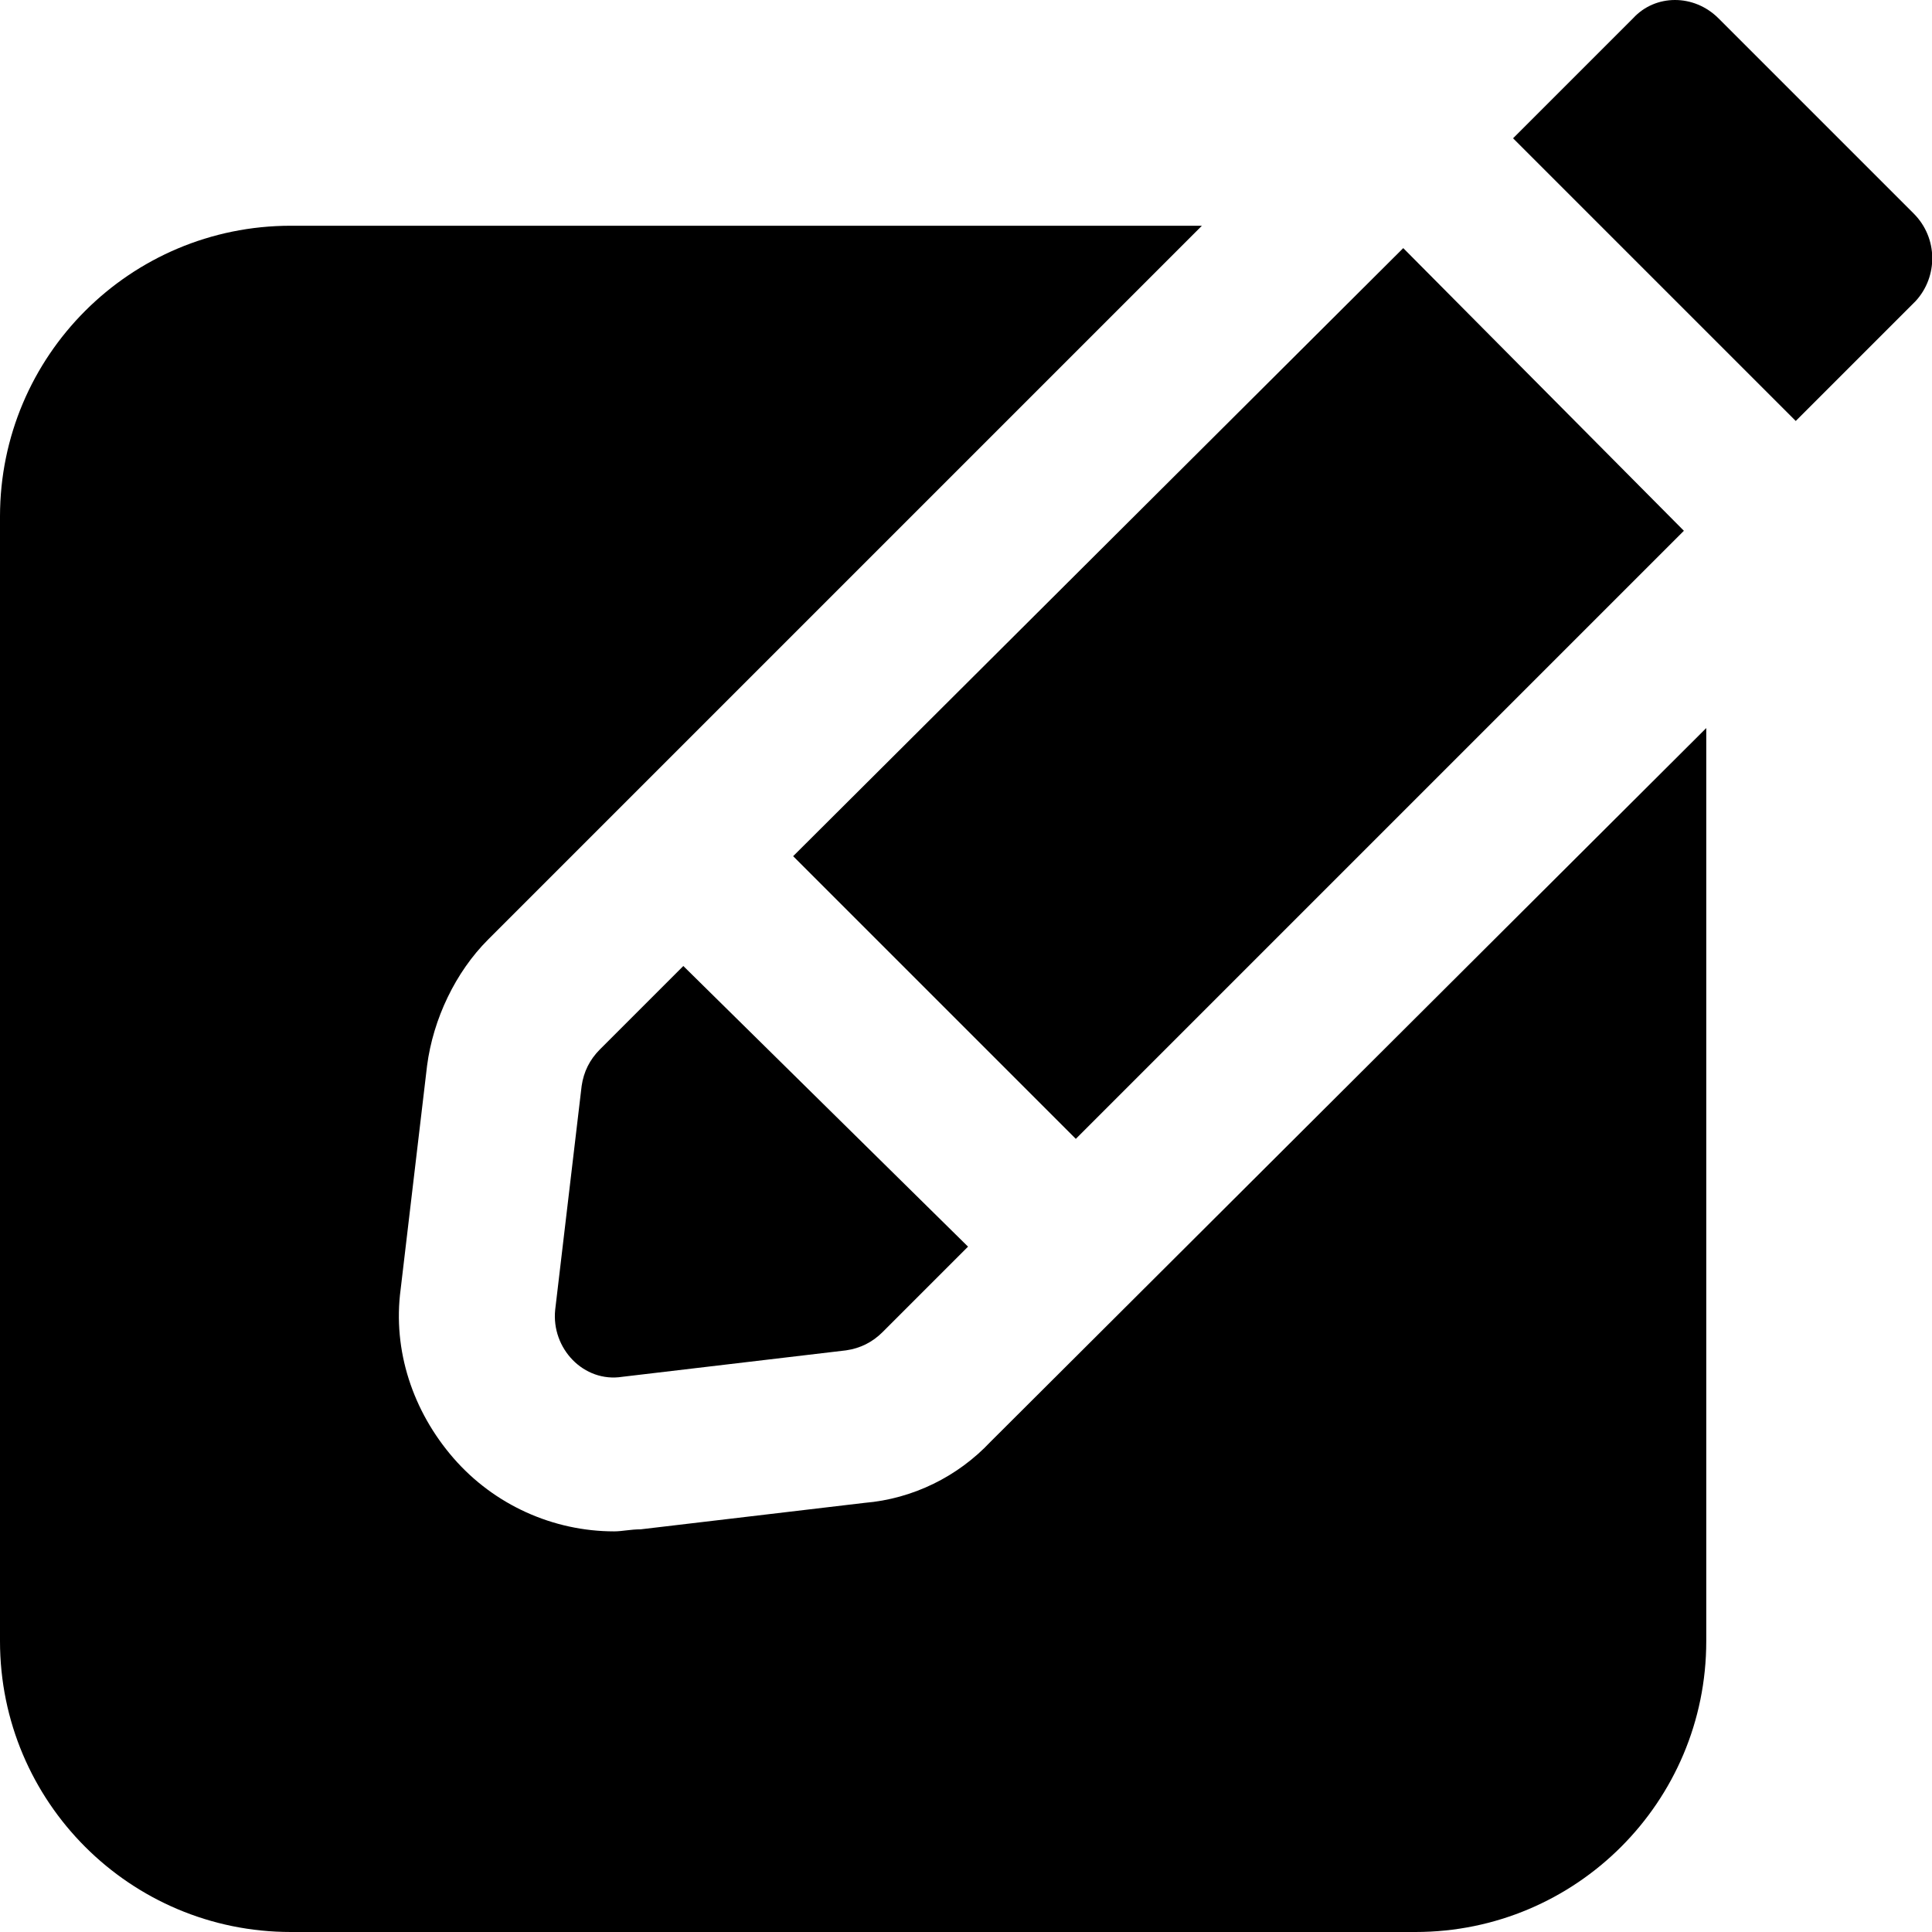 <?xml version="1.0" encoding="utf-8"?>
<!-- Generator: Adobe Illustrator 23.0.1, SVG Export Plug-In . SVG Version: 6.00 Build 0)  -->
<svg version="1.1" xmlns="http://www.w3.org/2000/svg" xmlns:xlink="http://www.w3.org/1999/xlink" x="0px" y="0px"
	 viewBox="0 0 95 95" style="enable-background:new 0 0 95 95;" xml:space="preserve">
<g id="Warstwa_2">
</g>
<g id="Warstwa_1">
	<g>
		<path d="M42.5,73.9l-11,1.3c-0.5,0-0.9,0.1-1.3,0.1c-3,0-5.9-1.3-7.9-3.6c-2-2.3-3-5.3-2.6-8.3l1.3-11c0.3-2.3,1.4-4.6,3-6.2
			l35.1-35.1H14.3C6.4,11.1,0,17.5,0,25.4v55.3C0,88.6,6.4,95,14.3,95h55.3c7.9,0,14.3-6.4,14.3-14.3V35.8L48.7,70.9
			C47.1,72.6,44.9,73.7,42.5,73.9z"/>
		<polygon points="82.8,26.1 69,12.2 39,42.1 52.9,56 		"/>
		<path d="M94.1,10.5l-9.6-9.6c-1.2-1.2-3.1-1.2-4.2,0l-5.9,5.9l13.9,13.9l5.9-5.9C95.3,13.6,95.3,11.7,94.1,10.5z"/>
		<path d="M29.5,51.6c-0.5,0.5-0.8,1.1-0.9,1.8l-1.3,11c-0.2,1.9,1.4,3.6,3.3,3.3l11-1.3c0.7-0.1,1.3-0.4,1.8-0.9l4.2-4.2l-14-13.8
			L29.5,51.6z"/>
	</g>
</g>
</svg>
